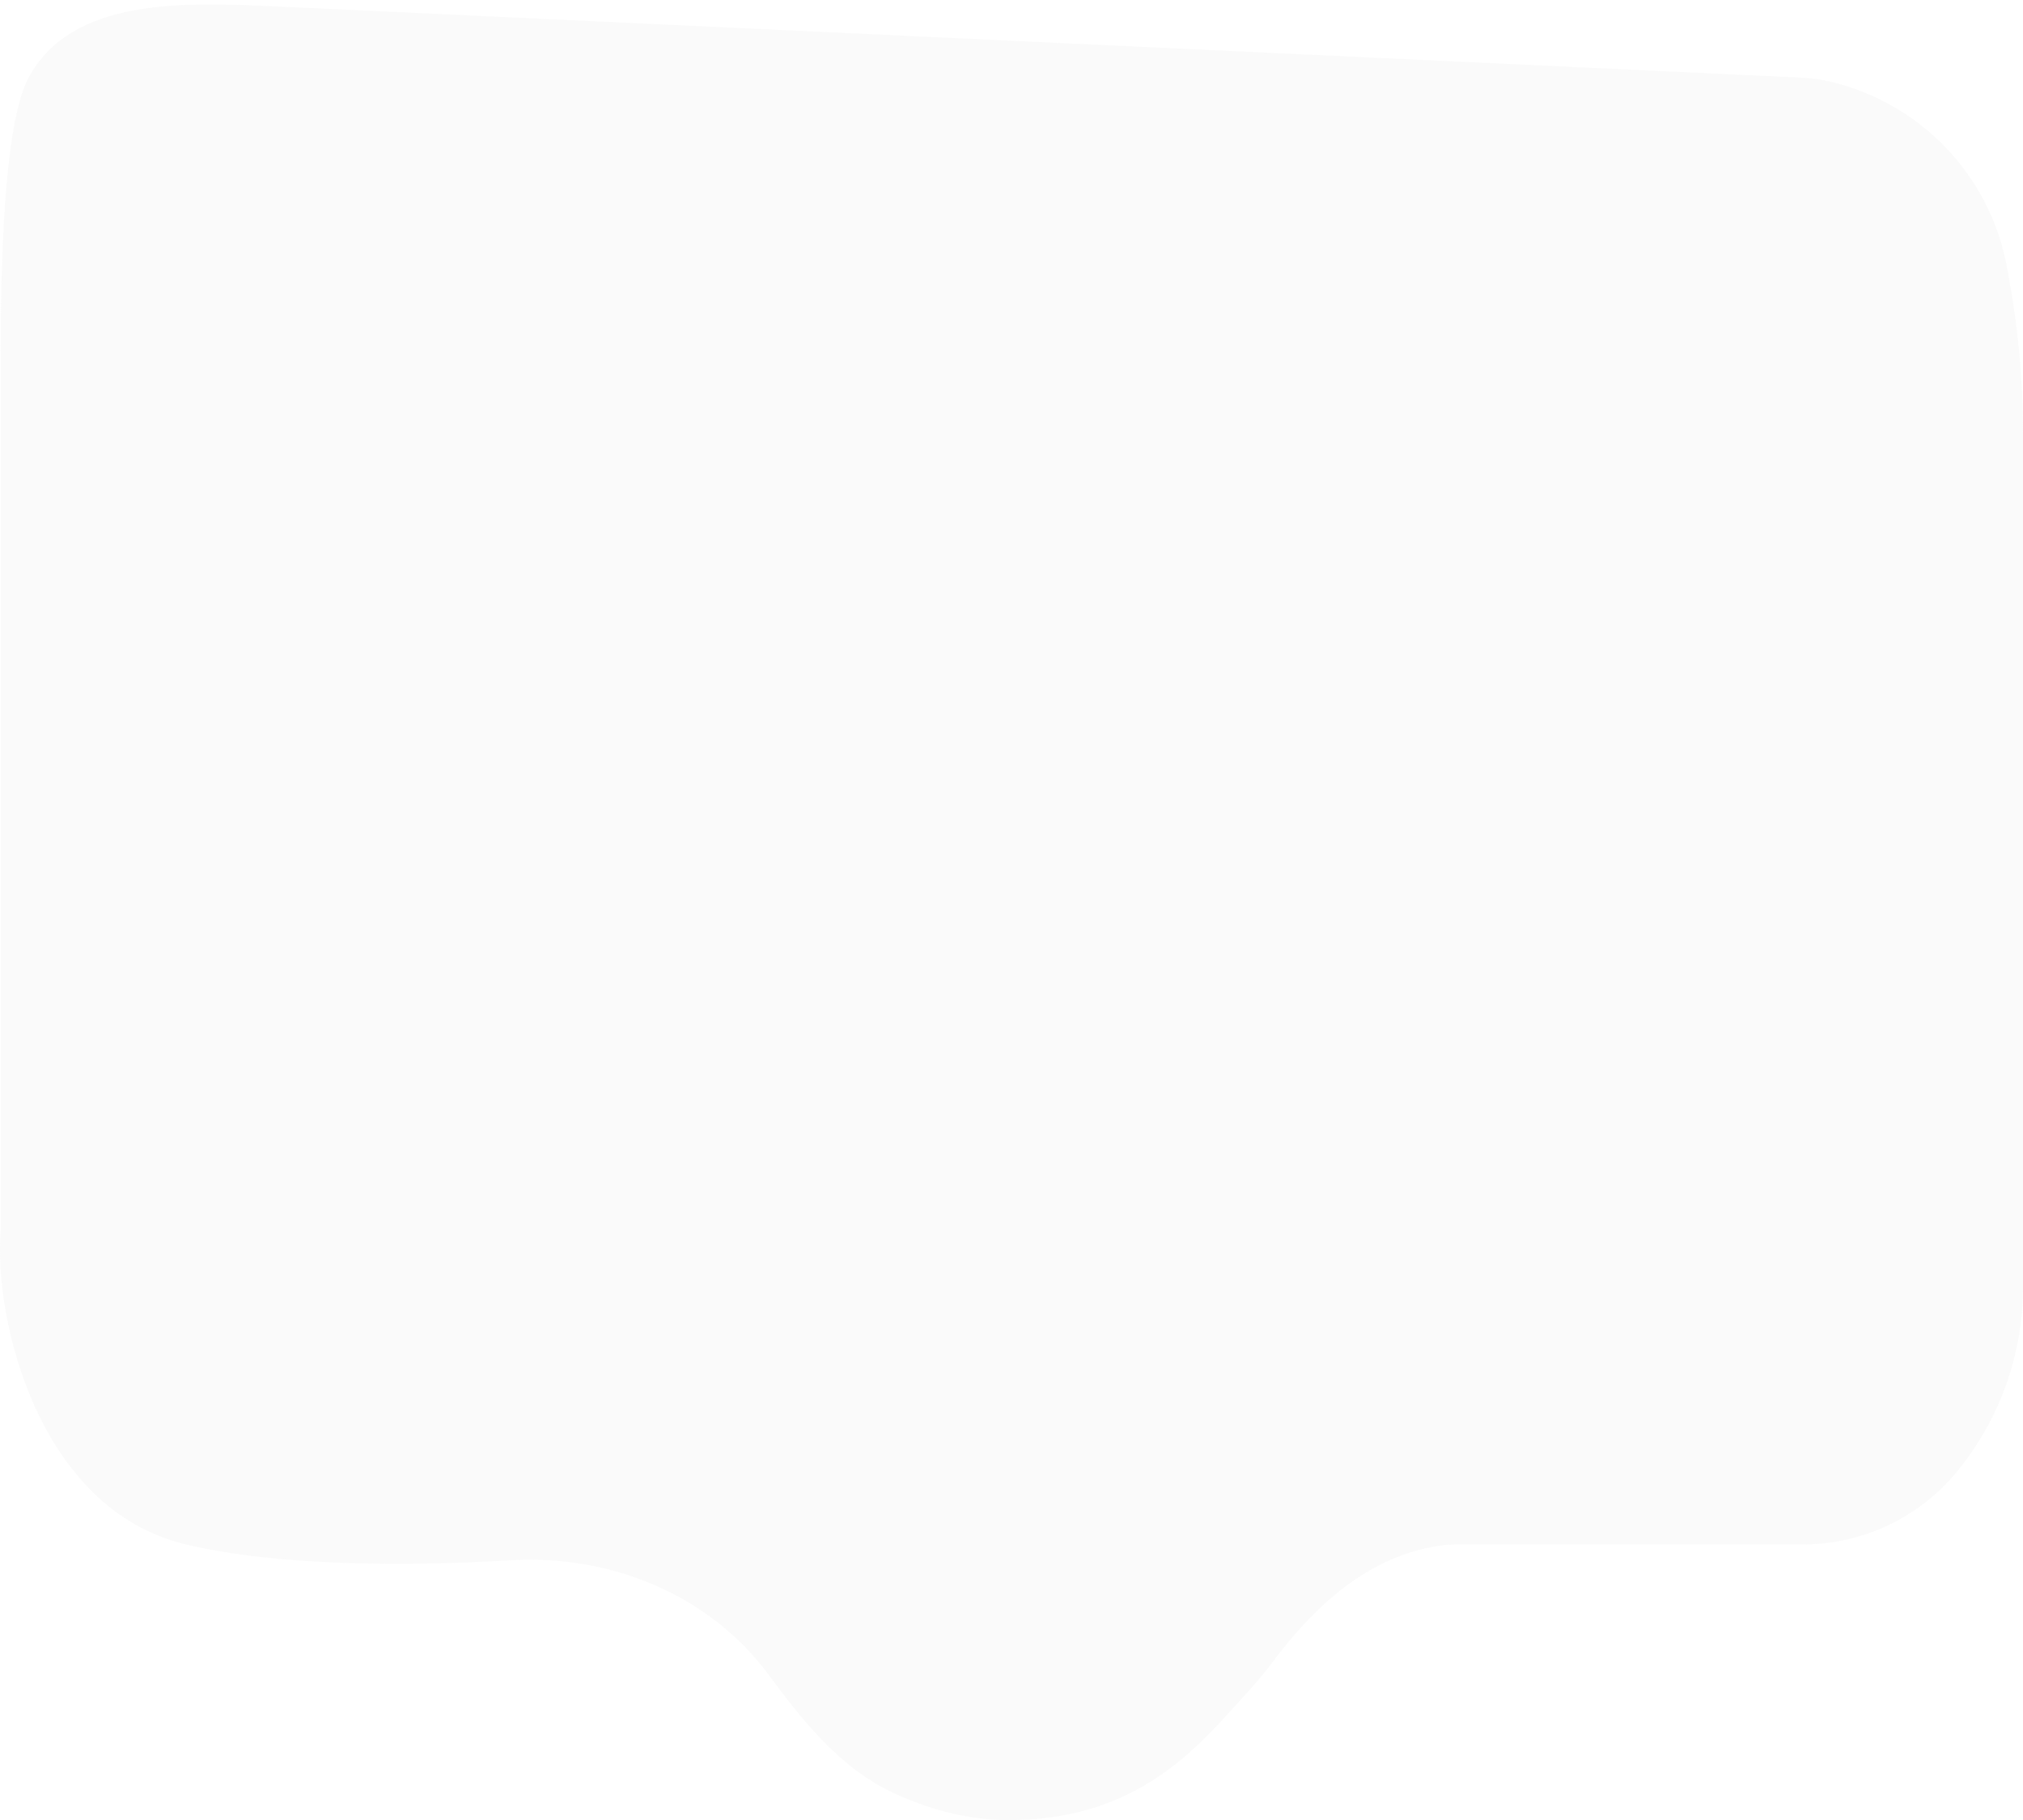 <svg xmlns="http://www.w3.org/2000/svg" width="299" height="269" viewBox="0 0 299 269" fill="none">
  <g filter="url(#filter0_b_144_4059)">
    <path d="M0.112 52.318C0.113 40.281 0.464 18.612 4.177 11.575C10.51 -0.429 27.308 0.322 40.865 0.954L266.329 11.48C267.686 11.543 269.035 11.728 270.359 12.033C283.802 15.128 294.124 25.91 296.629 39.476L296.879 40.831C298.29 48.473 299 56.203 299 63.974V190.208C299 200.126 295.569 209.763 289.288 217.438C283.685 224.286 275.311 228.256 266.464 228.256H214.996C213.736 228.256 212.25 228.474 210.667 228.831C201.267 230.946 193.891 237.852 188.141 245.583C186.863 247.302 185.455 248.917 184.013 250.502C177.363 257.816 168.479 269 149.092 269C142.647 269 136.698 267.178 131.865 264.89C124.186 261.253 118.713 254.448 113.675 247.605C104.908 235.695 90.293 229.723 75.53 230.597C59.754 231.53 41.074 231.471 27.495 228.256C5.589 223.071 -0.97 194.766 0.112 181.957V52.318Z" fill="#D9D9D9" fill-opacity="0.138"/>
  </g>
  <defs>
    <filter id="filter0_b_144_4059" x="-55.953" y="-55.297" width="410.905" height="380.25" filterUnits="userSpaceOnUse" color-interpolation-filters="sRGB">
      <feFlood flood-opacity="0" result="BackgroundImageFix"/>
      <feGaussianBlur in="BackgroundImageFix" stdDeviation="27.976"/>
      <feComposite in2="SourceAlpha" operator="in" result="effect1_backgroundBlur_144_4059"/>
      <feBlend mode="normal" in="SourceGraphic" in2="effect1_backgroundBlur_144_4059" result="shape"/>
    </filter>
  </defs>
</svg>